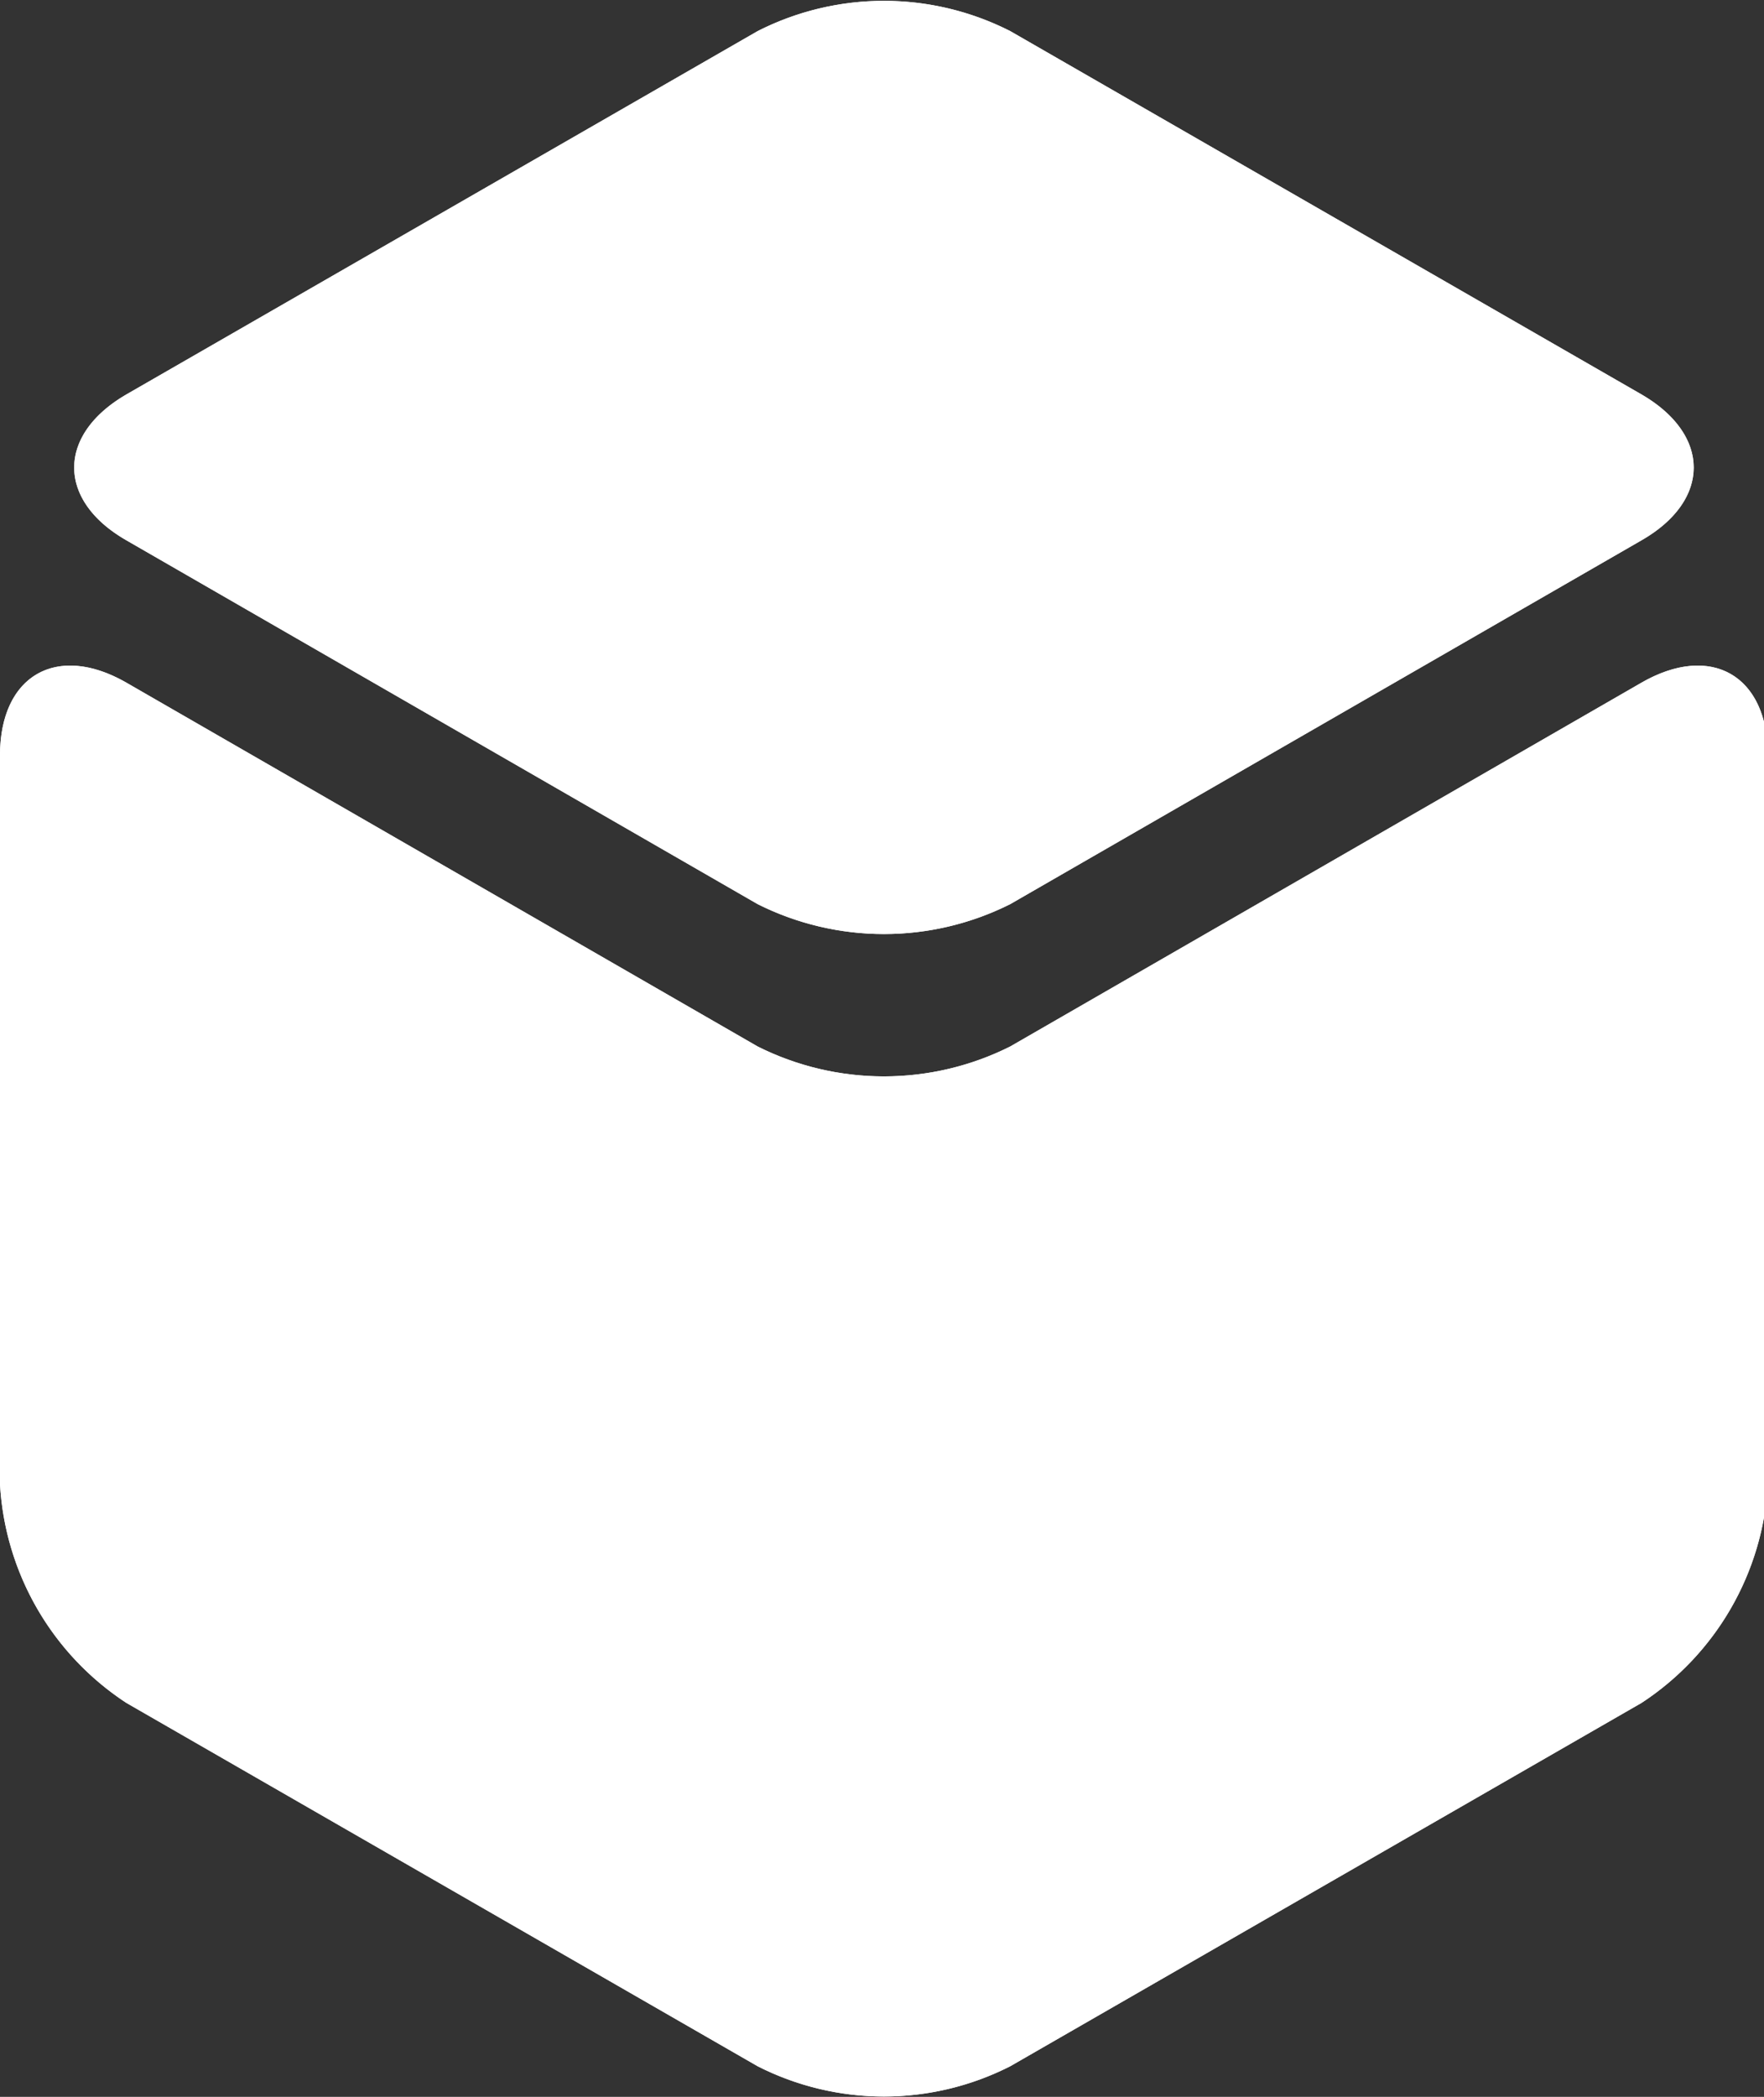<svg xmlns="http://www.w3.org/2000/svg" xmlns:xlink="http://www.w3.org/1999/xlink" viewBox="0 0 36.32 43.16"><rect x="0" y="0" width="36.32" height="43.16" fill="#333333" stroke="none"/><defs><style>.cls-1{fill:url(#Nueva_muestra_de_degradado_11);}.cls-2{clip-path:url(#clip-path);}.cls-3{fill:url(#Nueva_muestra_de_degradado_11-3);}</style><linearGradient id="Nueva_muestra_de_degradado_11" x1="8.32" y1="4.82" x2="27.76" y2="38.49" gradientUnits="userSpaceOnUse"><stop offset="0" stop-color="#fff"/><stop offset="1" stop-color="#fff"/></linearGradient><clipPath id="clip-path"><path class="cls-1" d="M2.6,11.12c-1.43-.82-1.43-2.17,0-3l13-7.48a5.74,5.74,0,0,1,5.2,0l13,7.48c1.43.83,1.43,2.18,0,3l-13,7.49a5.8,5.8,0,0,1-5.2,0ZM0,30.55a5.77,5.77,0,0,0,2.6,4.5l13,7.48a5.74,5.74,0,0,0,5.2,0l13-7.48a5.77,5.77,0,0,0,2.6-4.5v-15c0-1.65-1.17-2.32-2.6-1.5l-13,7.49a5.8,5.8,0,0,1-5.2,0l-13-7.49c-1.43-.82-2.6-.15-2.6,1.5Z"/></clipPath><linearGradient id="Nueva_muestra_de_degradado_11-3" x1="4.83" y1="-1.52" x2="31.49" y2="44.67" xlink:href="#Nueva_muestra_de_degradado_11"/></defs><title>Recurso 40</title><g id="Capa_2" data-name="Capa 2"><g id="COso"><path class="cls-1" d="M2.6,11.12c-1.43-.82-1.43-2.17,0-3l13-7.48a5.74,5.74,0,0,1,5.2,0l13,7.48c1.43.83,1.43,2.18,0,3l-13,7.49a5.8,5.8,0,0,1-5.2,0ZM0,30.55a5.77,5.77,0,0,0,2.6,4.5l13,7.48a5.74,5.74,0,0,0,5.2,0l13-7.48a5.77,5.77,0,0,0,2.6-4.5v-15c0-1.65-1.17-2.32-2.6-1.5l-13,7.49a5.8,5.8,0,0,1-5.2,0l-13-7.49c-1.43-.82-2.6-.15-2.6,1.5Z"/><g class="cls-2"><rect class="cls-3" width="36.32" height="43.16" rx="3" ry="3"/></g></g></g></svg>